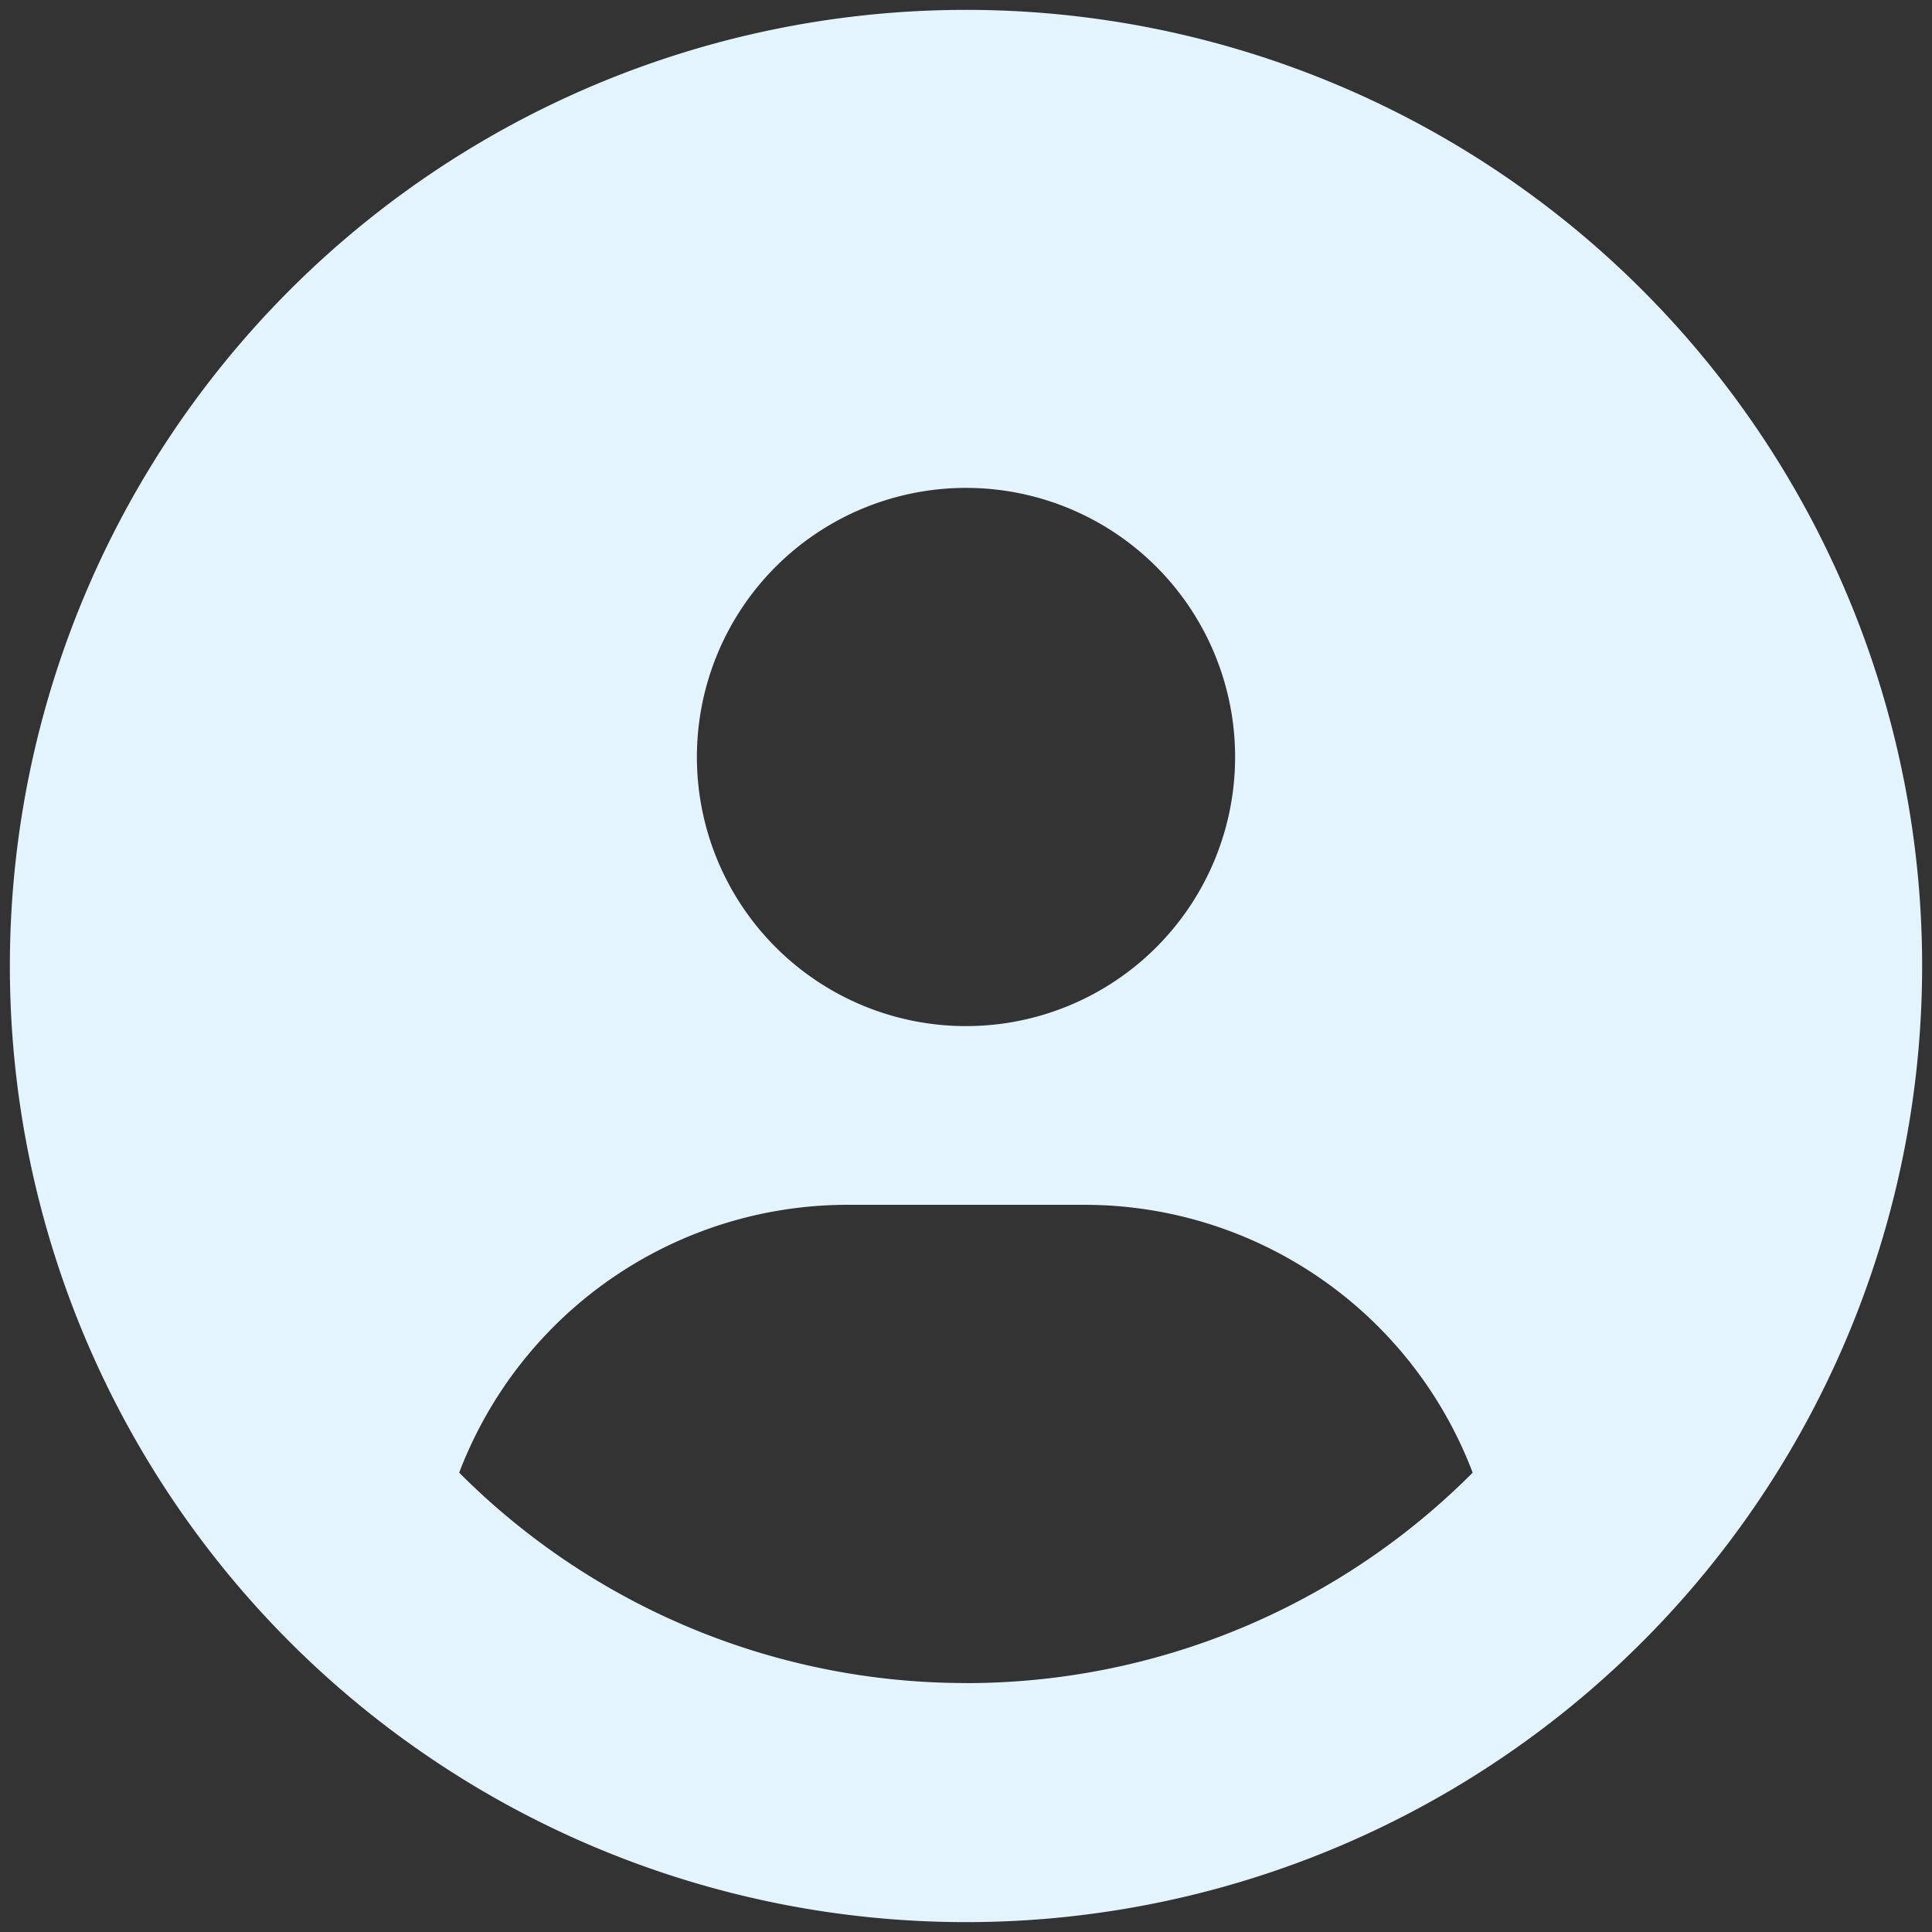 <svg xmlns="http://www.w3.org/2000/svg" width="28" height="28" viewBox="0 0 28 28">
  <rect x="0" y="0" width="28" height="28" fill="#333333" stroke="none"/>
  <g id="circle-user" transform="translate(0.311 0.311)">
    <rect id="Rectangle_2" data-name="Rectangle 2" width="28" height="28" transform="translate(-0.311 -0.311)" fill="none"/>
    <g id="Group_2" data-name="Group 2" transform="translate(-0.168 -0.168)">
      <g id="Group_1" data-name="Group 1">
        <path id="Path_1" data-name="Path 1" d="M13.857,0A13.857,13.857,0,1,0,27.714,13.857,13.856,13.856,0,0,0,13.857,0Zm0,6.928a3.9,3.9,0,1,1-3.9,3.9A3.9,3.9,0,0,1,13.857,6.928Zm0,17.321A10.365,10.365,0,0,1,6.512,21.2a6.024,6.024,0,0,1,5.613-3.882h3.464A6.019,6.019,0,0,1,21.2,21.2,10.361,10.361,0,0,1,13.857,24.25Z" fill="#e3f4ff"/>
      </g>
    </g>
  </g>
</svg>
